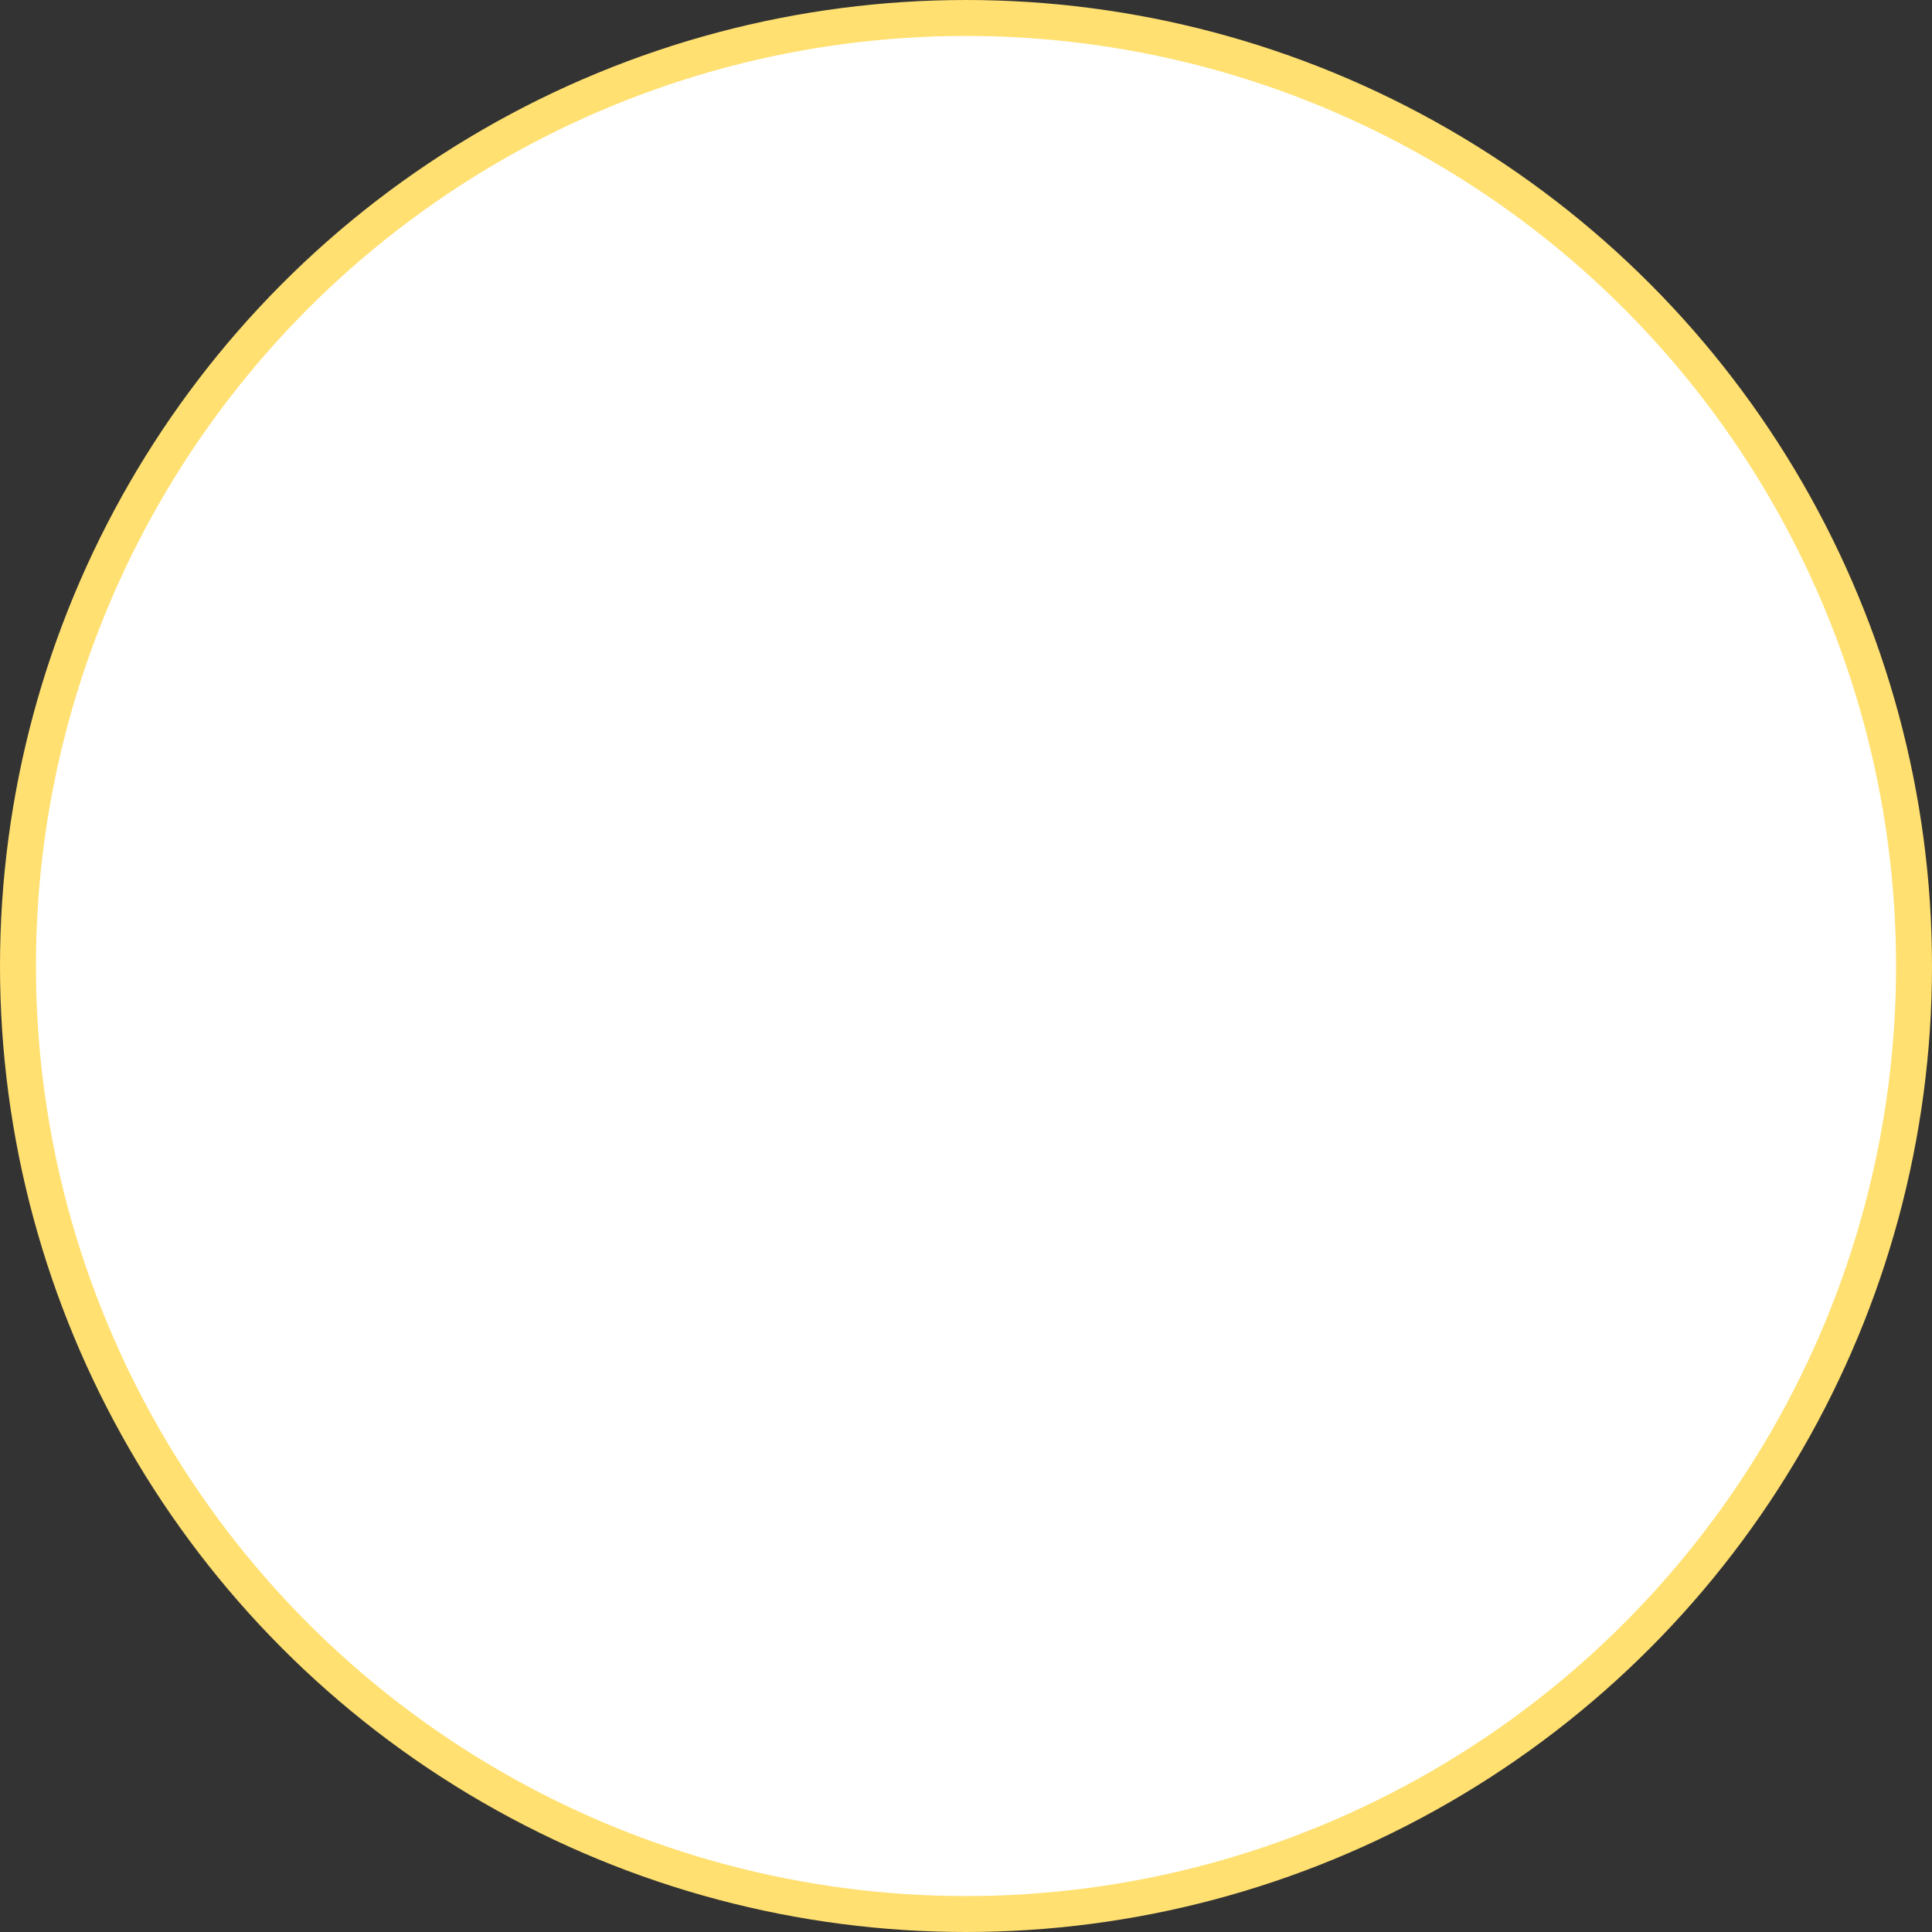 <svg width="215" height="215" viewBox="0 0 215 215" fill="none" xmlns="http://www.w3.org/2000/svg">
<rect x="0" y="0" width="215" height="215" fill="#333333" stroke="none"/>
<circle id="Ellipse 1" cx="107.5" cy="107.5" r="105.5" fill="white" stroke="#FFE071" stroke-width="4"/>
</svg>
